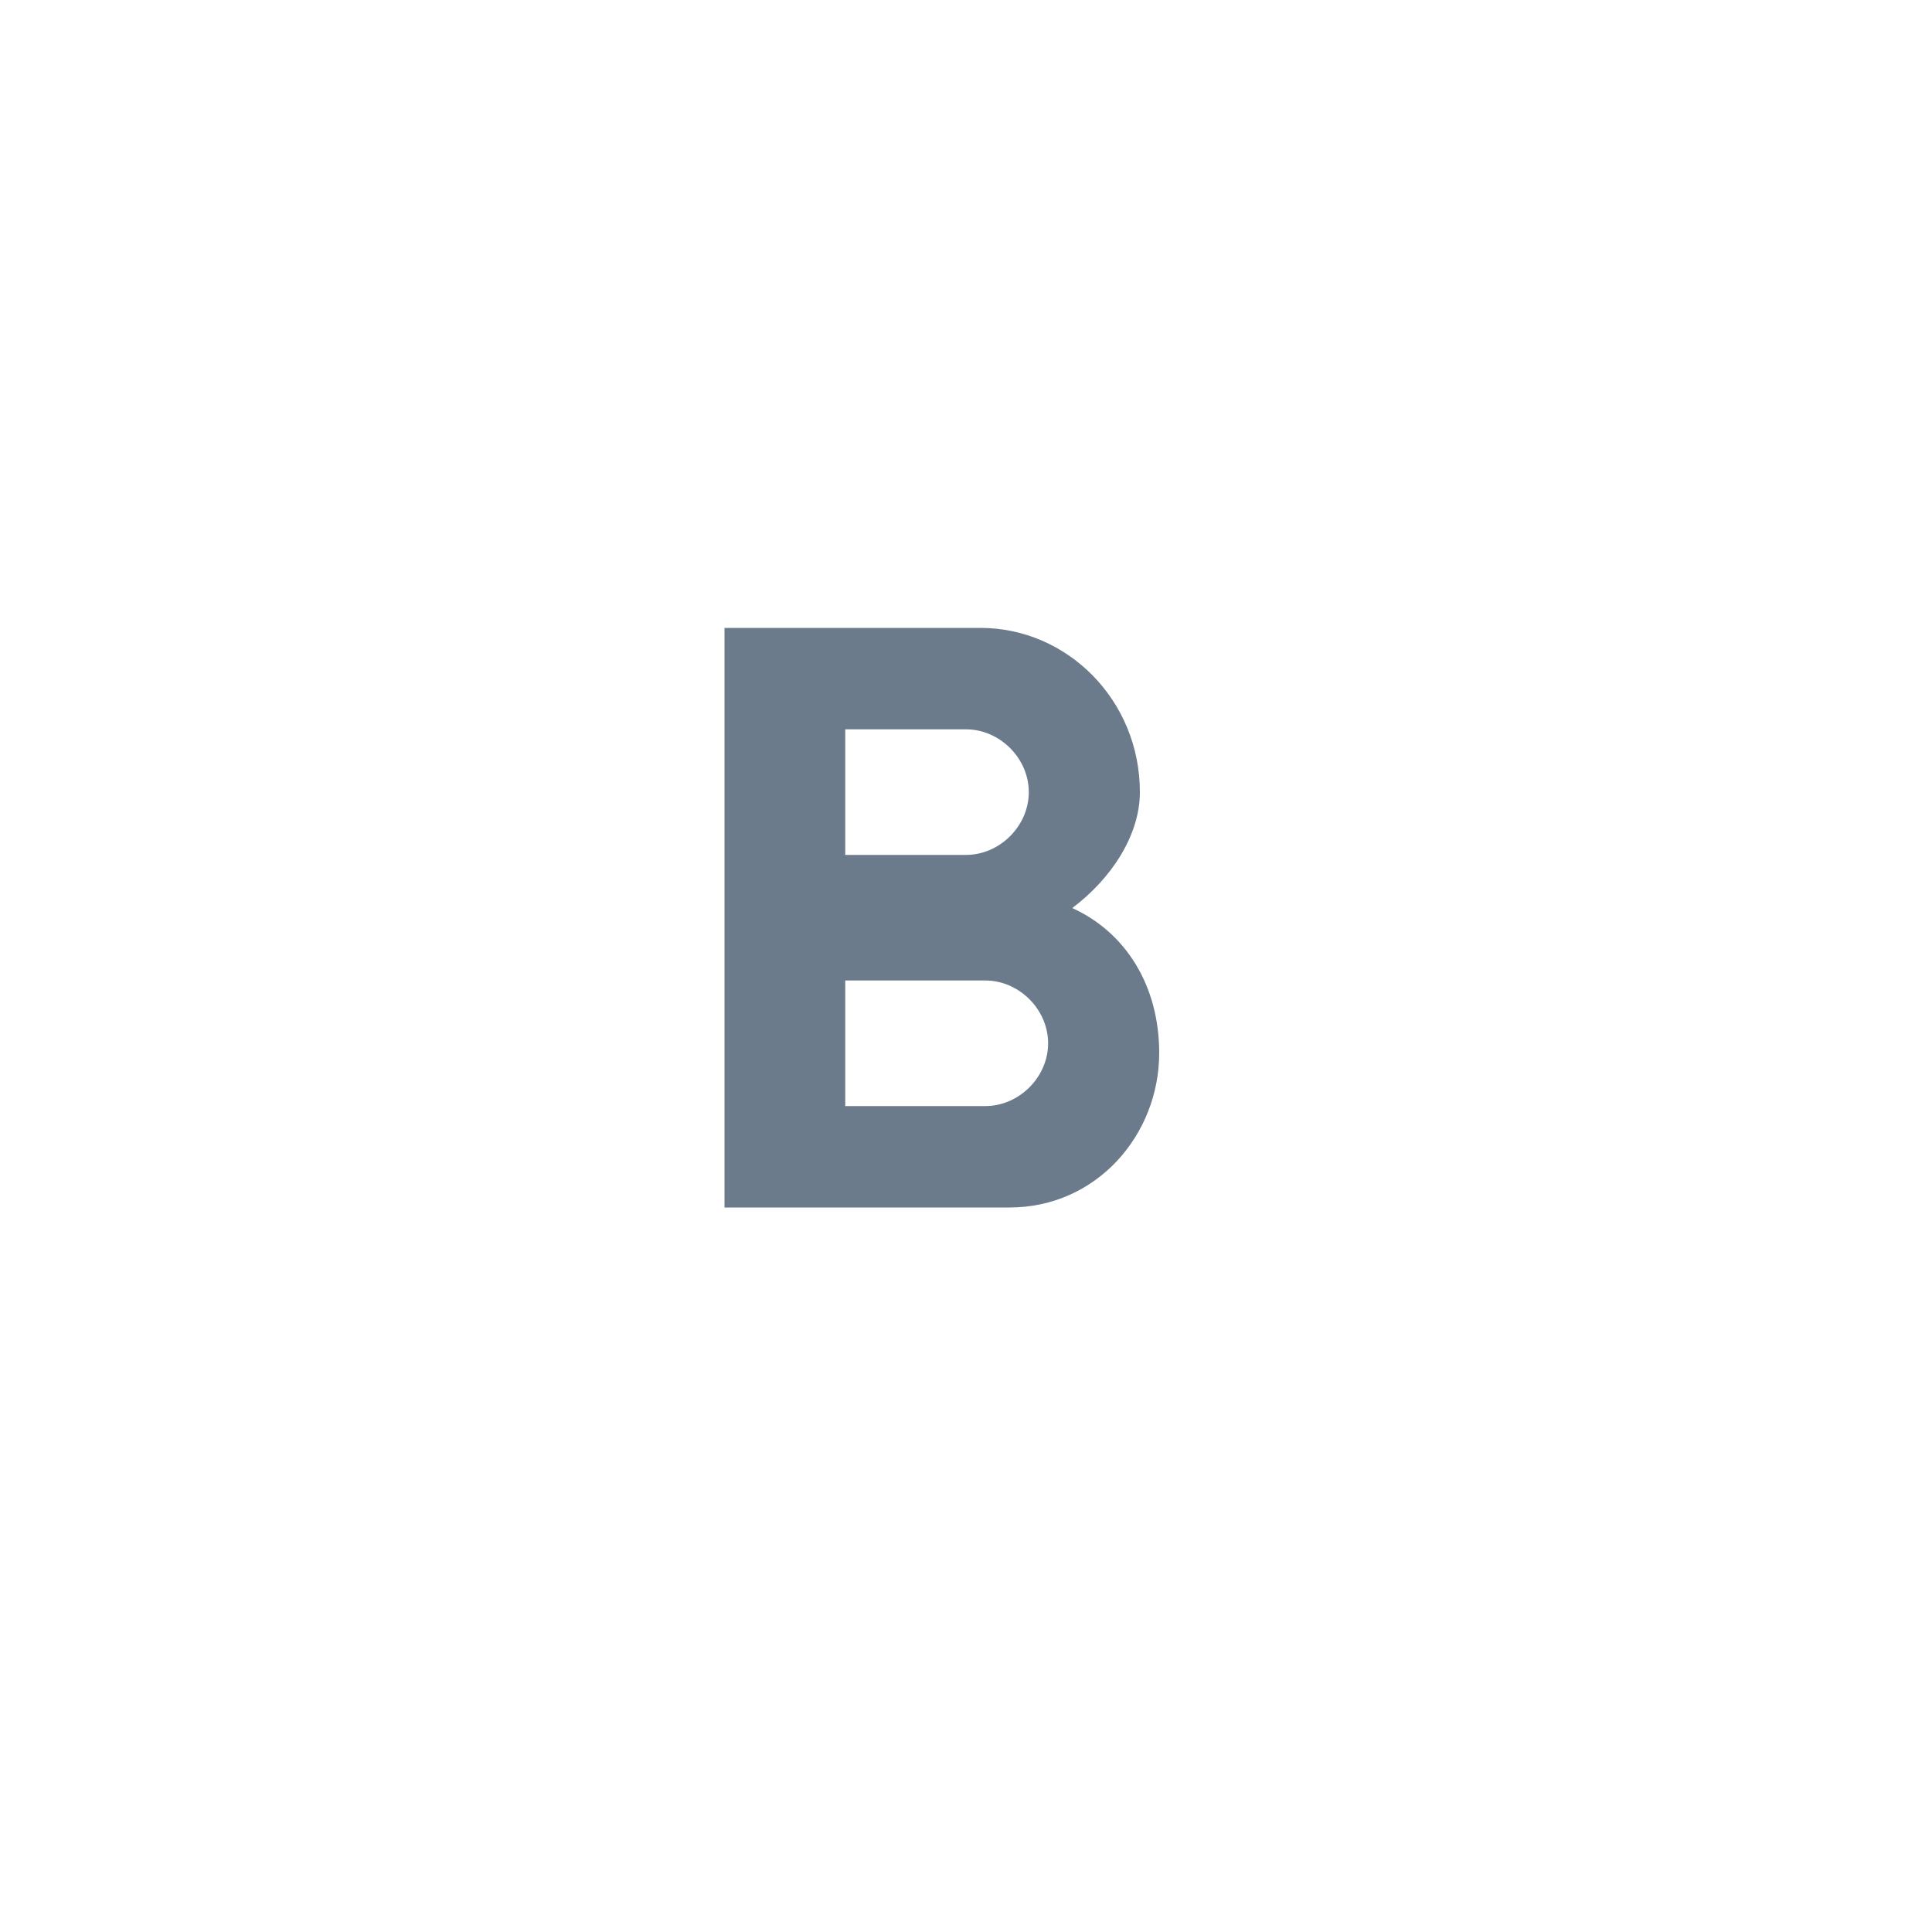 <?xml version="1.0" encoding="utf-8"?>
<!-- Generator: Adobe Illustrator 21.0.0, SVG Export Plug-In . SVG Version: 6.00 Build 0)  -->
<svg version="1.1" id="Слой_1" xmlns="http://www.w3.org/2000/svg" xmlns:xlink="http://www.w3.org/1999/xlink" x="0px" y="0px"
	 width="40px" height="40px" viewBox="0 0 40 40" style="enable-background:new 0 0 40 40;" xml:space="preserve">
<style type="text/css">
	.st0{fill:#6B7B8C;}
</style>
<path class="st0" d="M22.2,18.8c0.8-0.6,1.4-1.5,1.4-2.4c0-1.9-1.5-3.4-3.3-3.4H15v12h5.9c1.8,0,3.1-1.5,3.1-3.2
	C24,20.4,23.3,19.3,22.2,18.8z M17.5,15.1H20c0.7,0,1.3,0.6,1.3,1.3s-0.6,1.3-1.3,1.3h-2.5L17.5,15.1z M20.4,22.9h-2.9v-2.6h2.9
	c0.7,0,1.3,0.6,1.3,1.3S21.1,22.9,20.4,22.9z"/>
</svg>
